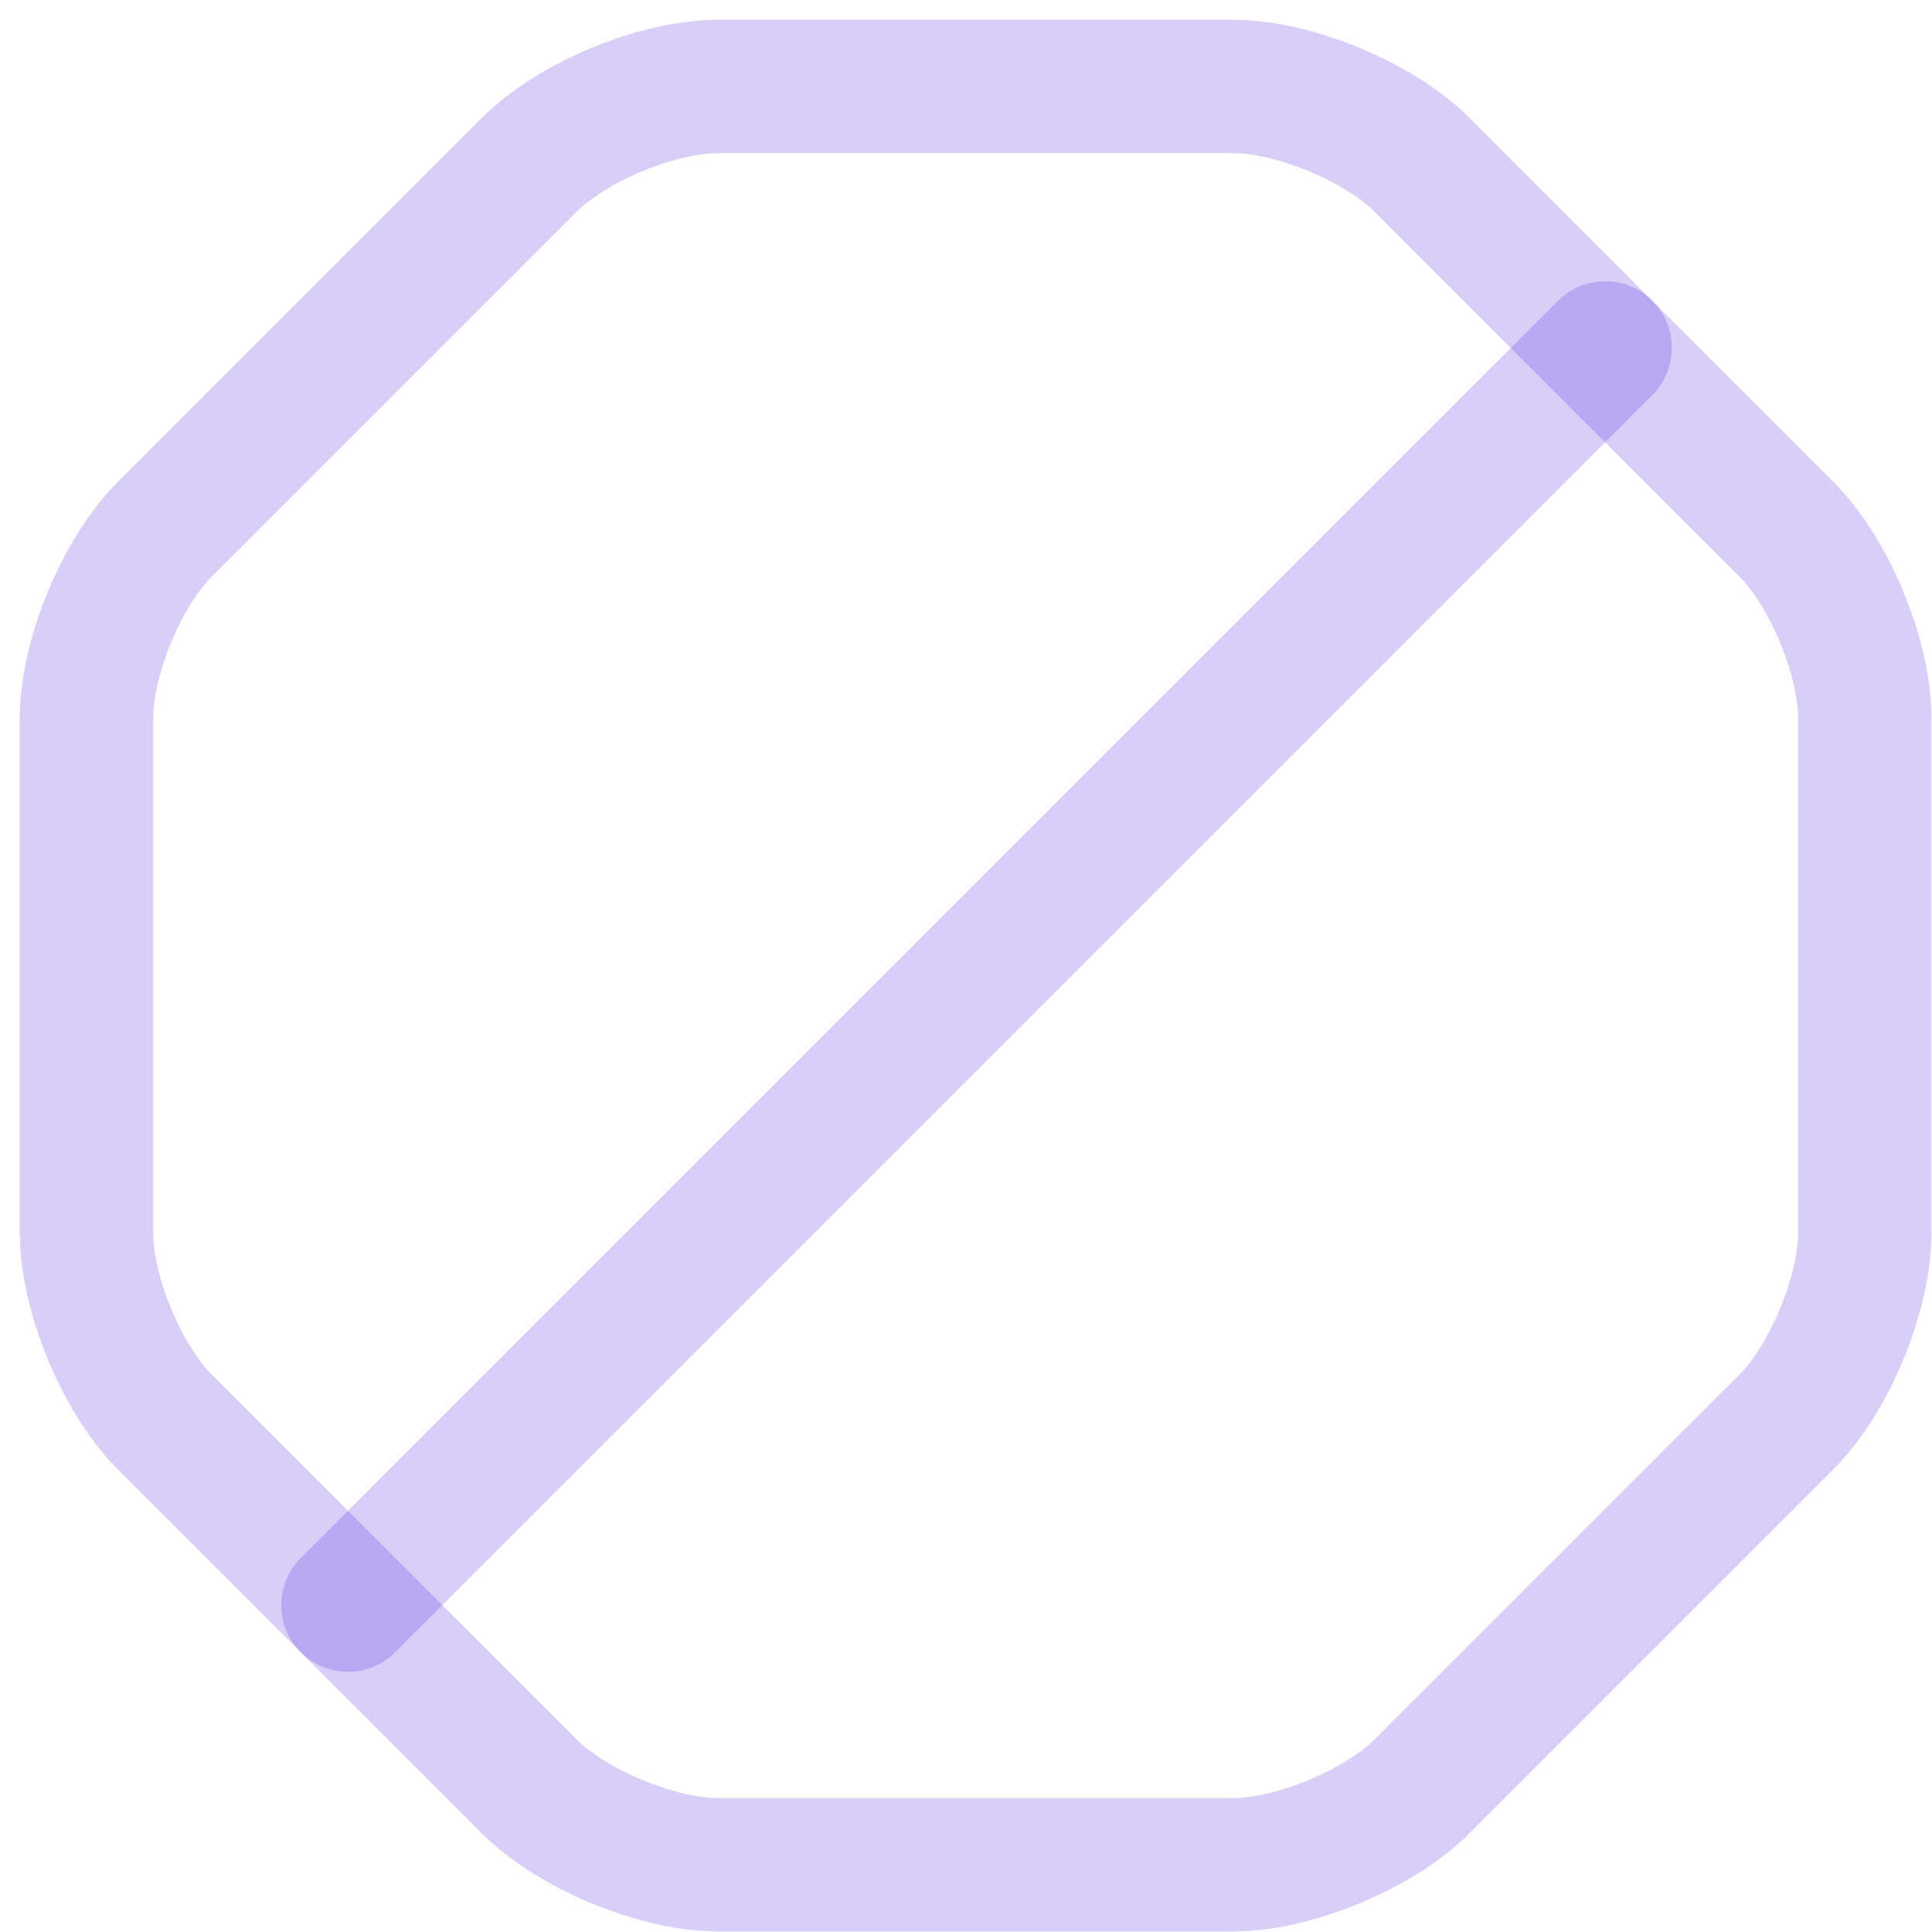 <svg width="67" height="67" viewBox="0 0 67 67" fill="none" xmlns="http://www.w3.org/2000/svg">
<path d="M42.775 3H24.892C22.795 3 19.835 4.233 18.355 5.713L5.713 18.355C4.233 19.835 3 22.795 3 24.892V42.775C3 44.872 4.233 47.832 5.713 49.312L18.355 61.953C19.835 63.433 22.795 64.667 24.892 64.667H42.775C44.872 64.667 47.832 63.433 49.312 61.953L61.953 49.312C63.433 47.832 64.667 44.872 64.667 42.775V24.892C64.667 22.795 63.433 19.835 61.953 18.355L49.312 5.713C47.832 4.233 44.872 3 42.775 3Z" stroke="#3D0DDF" stroke-opacity="0.2" stroke-width="4.625" stroke-linecap="round" stroke-linejoin="round"/>
<path d="M12.066 55.663L55.665 12.065" stroke="#3D0DDF" stroke-opacity="0.2" stroke-width="4.625" stroke-linecap="round" stroke-linejoin="round"/>
</svg>
